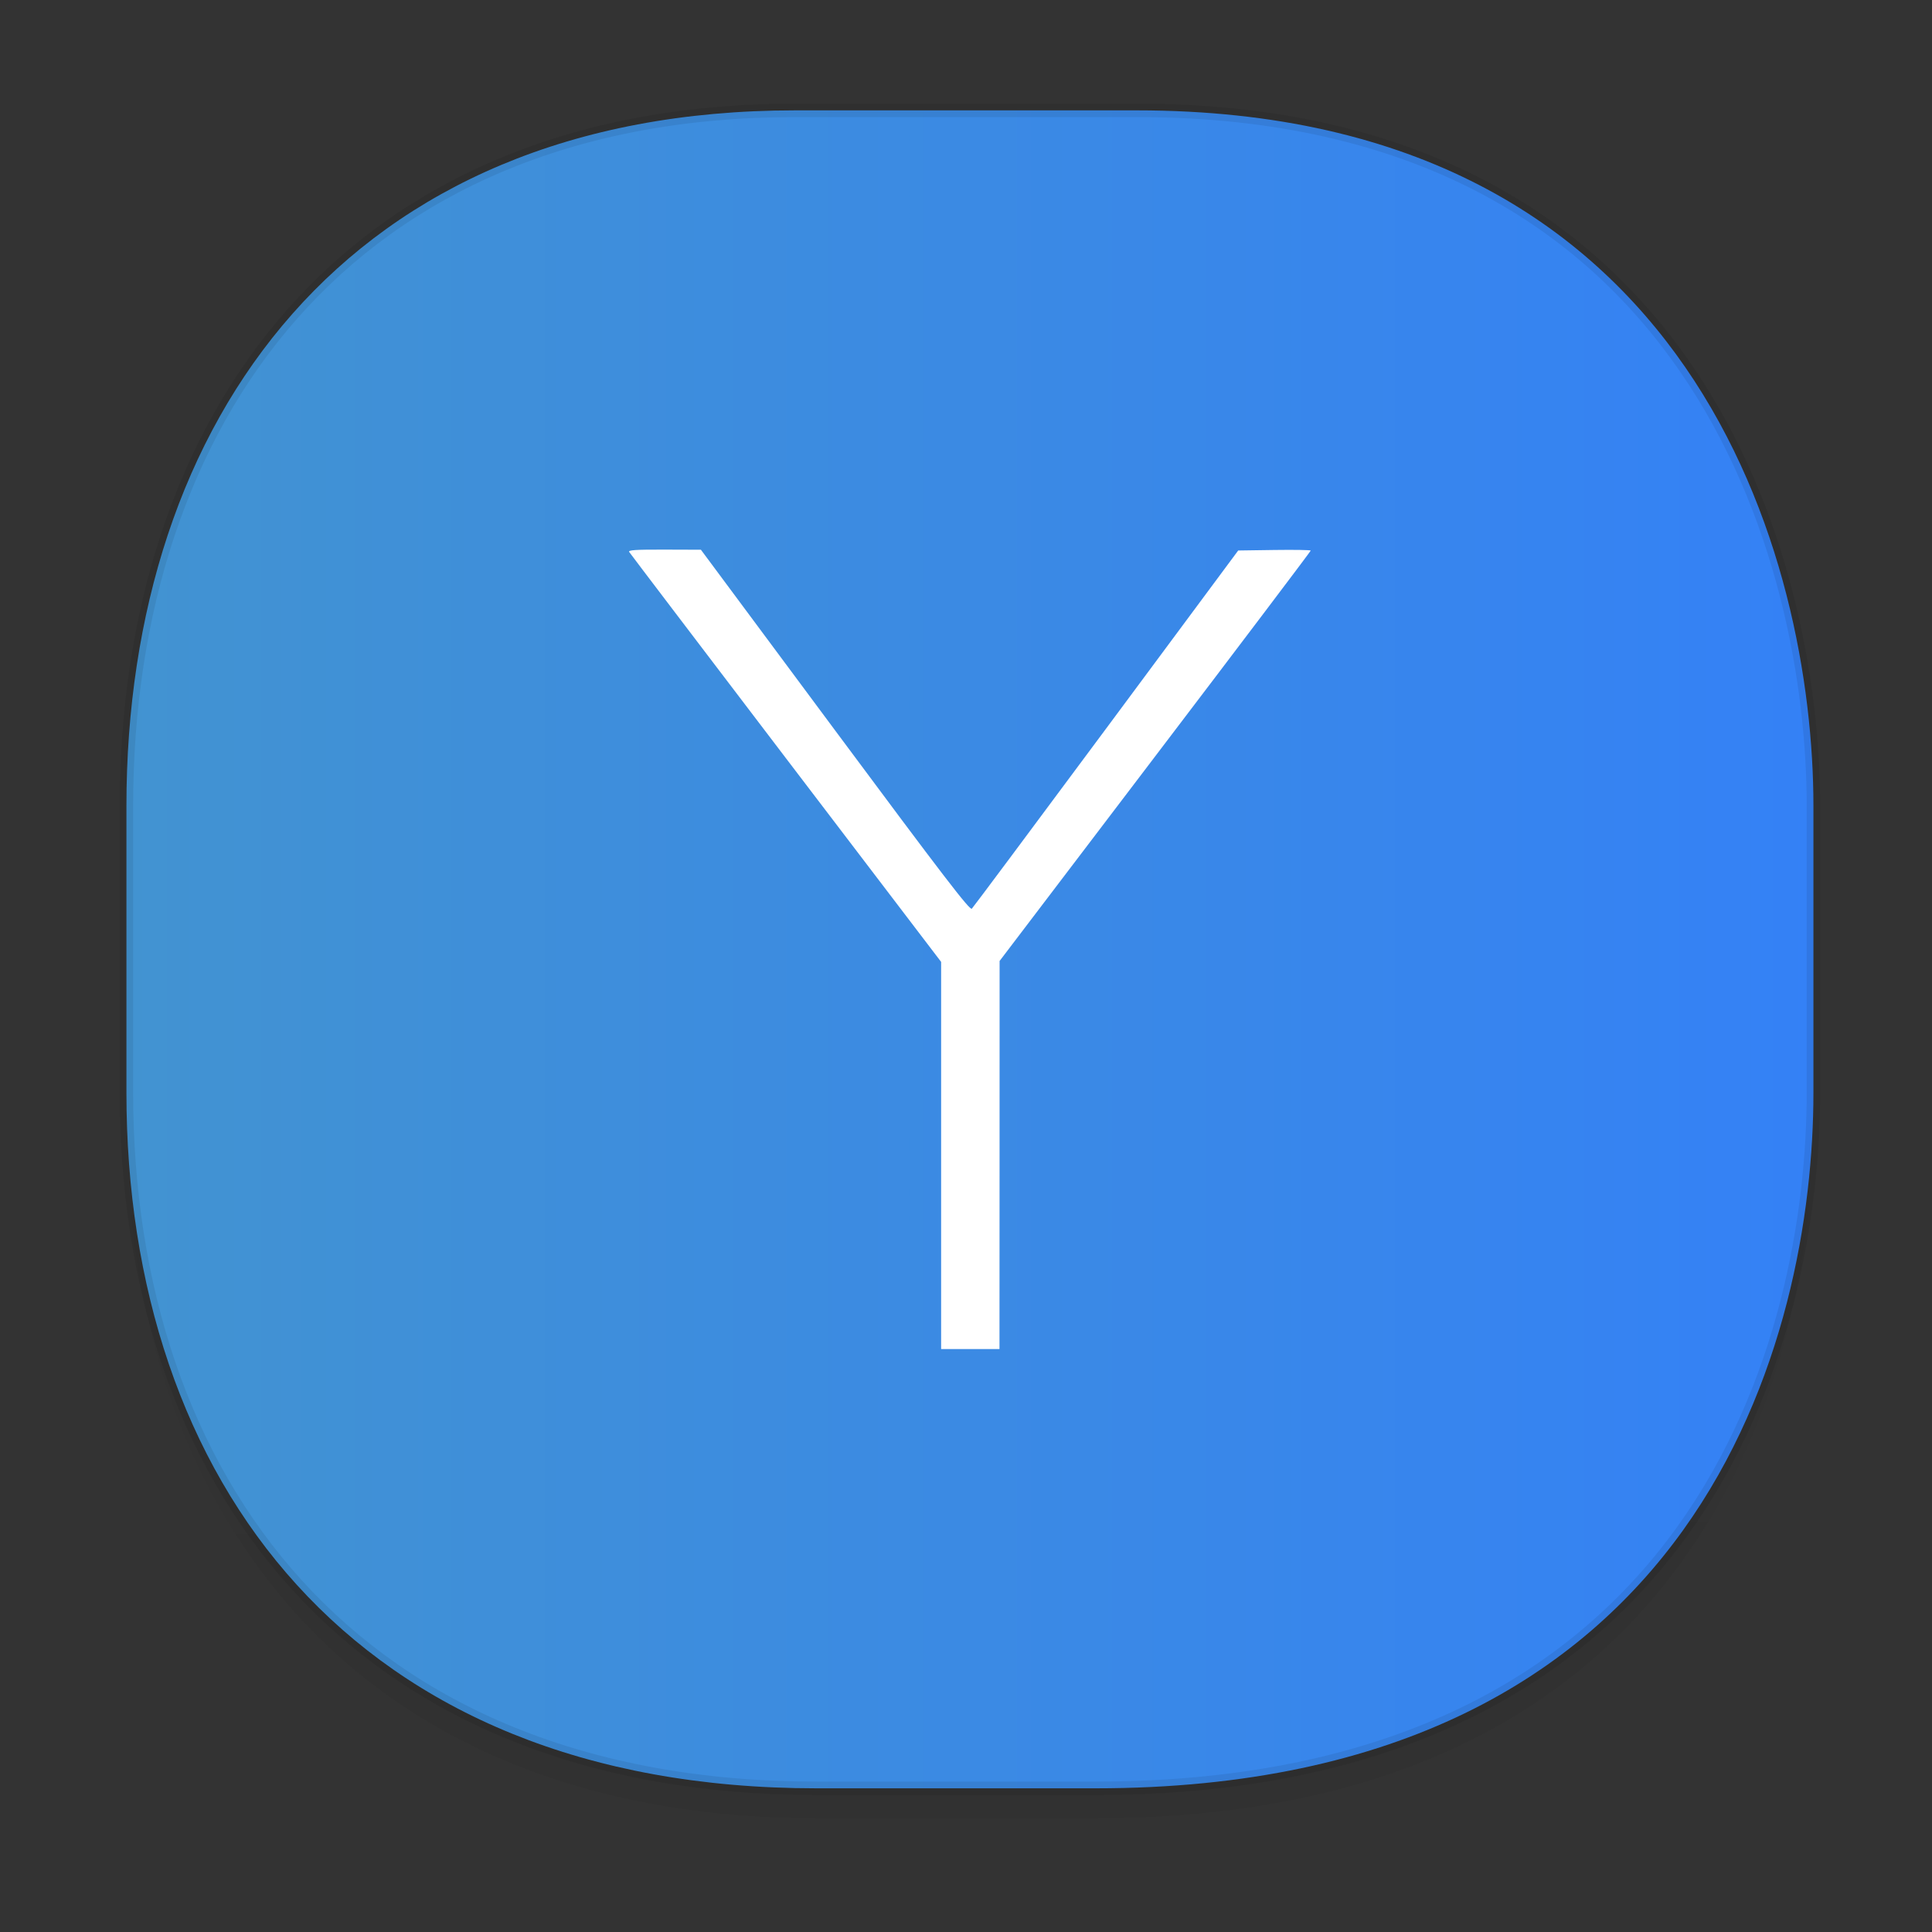 <svg xmlns="http://www.w3.org/2000/svg" xmlns:xlink="http://www.w3.org/1999/xlink" width="48" height="48" version="1.1" id="svg38"><rect width="100%" height="100%" fill="#333333" stroke="none"/><defs id="defs22"><linearGradient id="linearGradient4482"><stop offset="0" id="stop4484" stop-color="#4293d1" stop-opacity="1"/><stop offset="1" id="stop4486" stop-color="#3481f6" stop-opacity="1"/></linearGradient><linearGradient id="linearGradient4488"><stop id="stop4490" offset="0" stop-color="#000" stop-opacity=".047"/><stop id="stop4492" offset="1" stop-color="#000" stop-opacity="0"/></linearGradient><style id="style4511"/><style id="style4511-26"/><style id="style4511-9"/><style id="style4552"/><style id="style4511-2"/><linearGradient xlink:href="#linearGradient4488" id="linearGradient4546" gradientUnits="userSpaceOnUse" gradientTransform="translate(-62.497 1.994) scale(.304)" x1="288.112" y1="141.785" x2="287.575" y2="79.008"/><linearGradient xlink:href="#linearGradient4482" id="linearGradient4489" x1="2.974" y1="23.586" x2="45.221" y2="23.586" gradientUnits="userSpaceOnUse"/></defs><style id="style4485" type="text/css"/><path d="M3.141 26.22v1.67c0 9.573 5.583 17.281 17.146 17.281h6.93c15.133 0 17.837-11.322 17.837-17.282v-1.668c0 5.96-2.704 17.282-17.837 17.282h-6.93c-11.563 0-17.146-7.708-17.146-17.282z" id="path4528" opacity="1" fill="url(#linearGradient4546)" fill-opacity="1" stroke="none" stroke-width="1.1" stroke-linecap="square" stroke-linejoin="bevel" stroke-miterlimit="4" stroke-dasharray="none" stroke-dashoffset="0" stroke-opacity=".078"/><path d="M19.754 2.742h8.495c13.908 0 16.805 11.247 16.805 17.282v7.124c0 5.96-2.704 17.282-17.837 17.282h-6.93c-11.562 0-17.146-7.708-17.146-17.282v-7.124c0-9.574 5.47-17.282 16.613-17.282z" id="path4530" opacity="1" fill="url(#linearGradient4489)" fill-opacity="1" stroke="#000" stroke-width=".334" stroke-linecap="square" stroke-linejoin="bevel" stroke-miterlimit="4" stroke-dasharray="none" stroke-dashoffset="0" stroke-opacity=".078"/><path d="M23.382 28.708v-4.81l-3.857-5.062c-2.12-2.784-3.873-5.09-3.893-5.123-.029-.047.157-.06.872-.058l.91.003 3.334 4.489c2.695 3.628 3.347 4.478 3.397 4.429.034-.034 1.537-2.05 3.34-4.48l3.278-4.419.901-.013c.496-.007.901 0 .901.015 0 .016-1.739 2.316-3.865 5.112l-3.865 5.084-.001 4.82-.002 4.822h-1.45v-4.81z" id="path22084" opacity="1" fill="#fff" fill-opacity="1" stroke="none" stroke-width=".034" stroke-linecap="round" stroke-linejoin="miter" stroke-miterlimit="4" stroke-dasharray="none" stroke-opacity="1"/></svg>